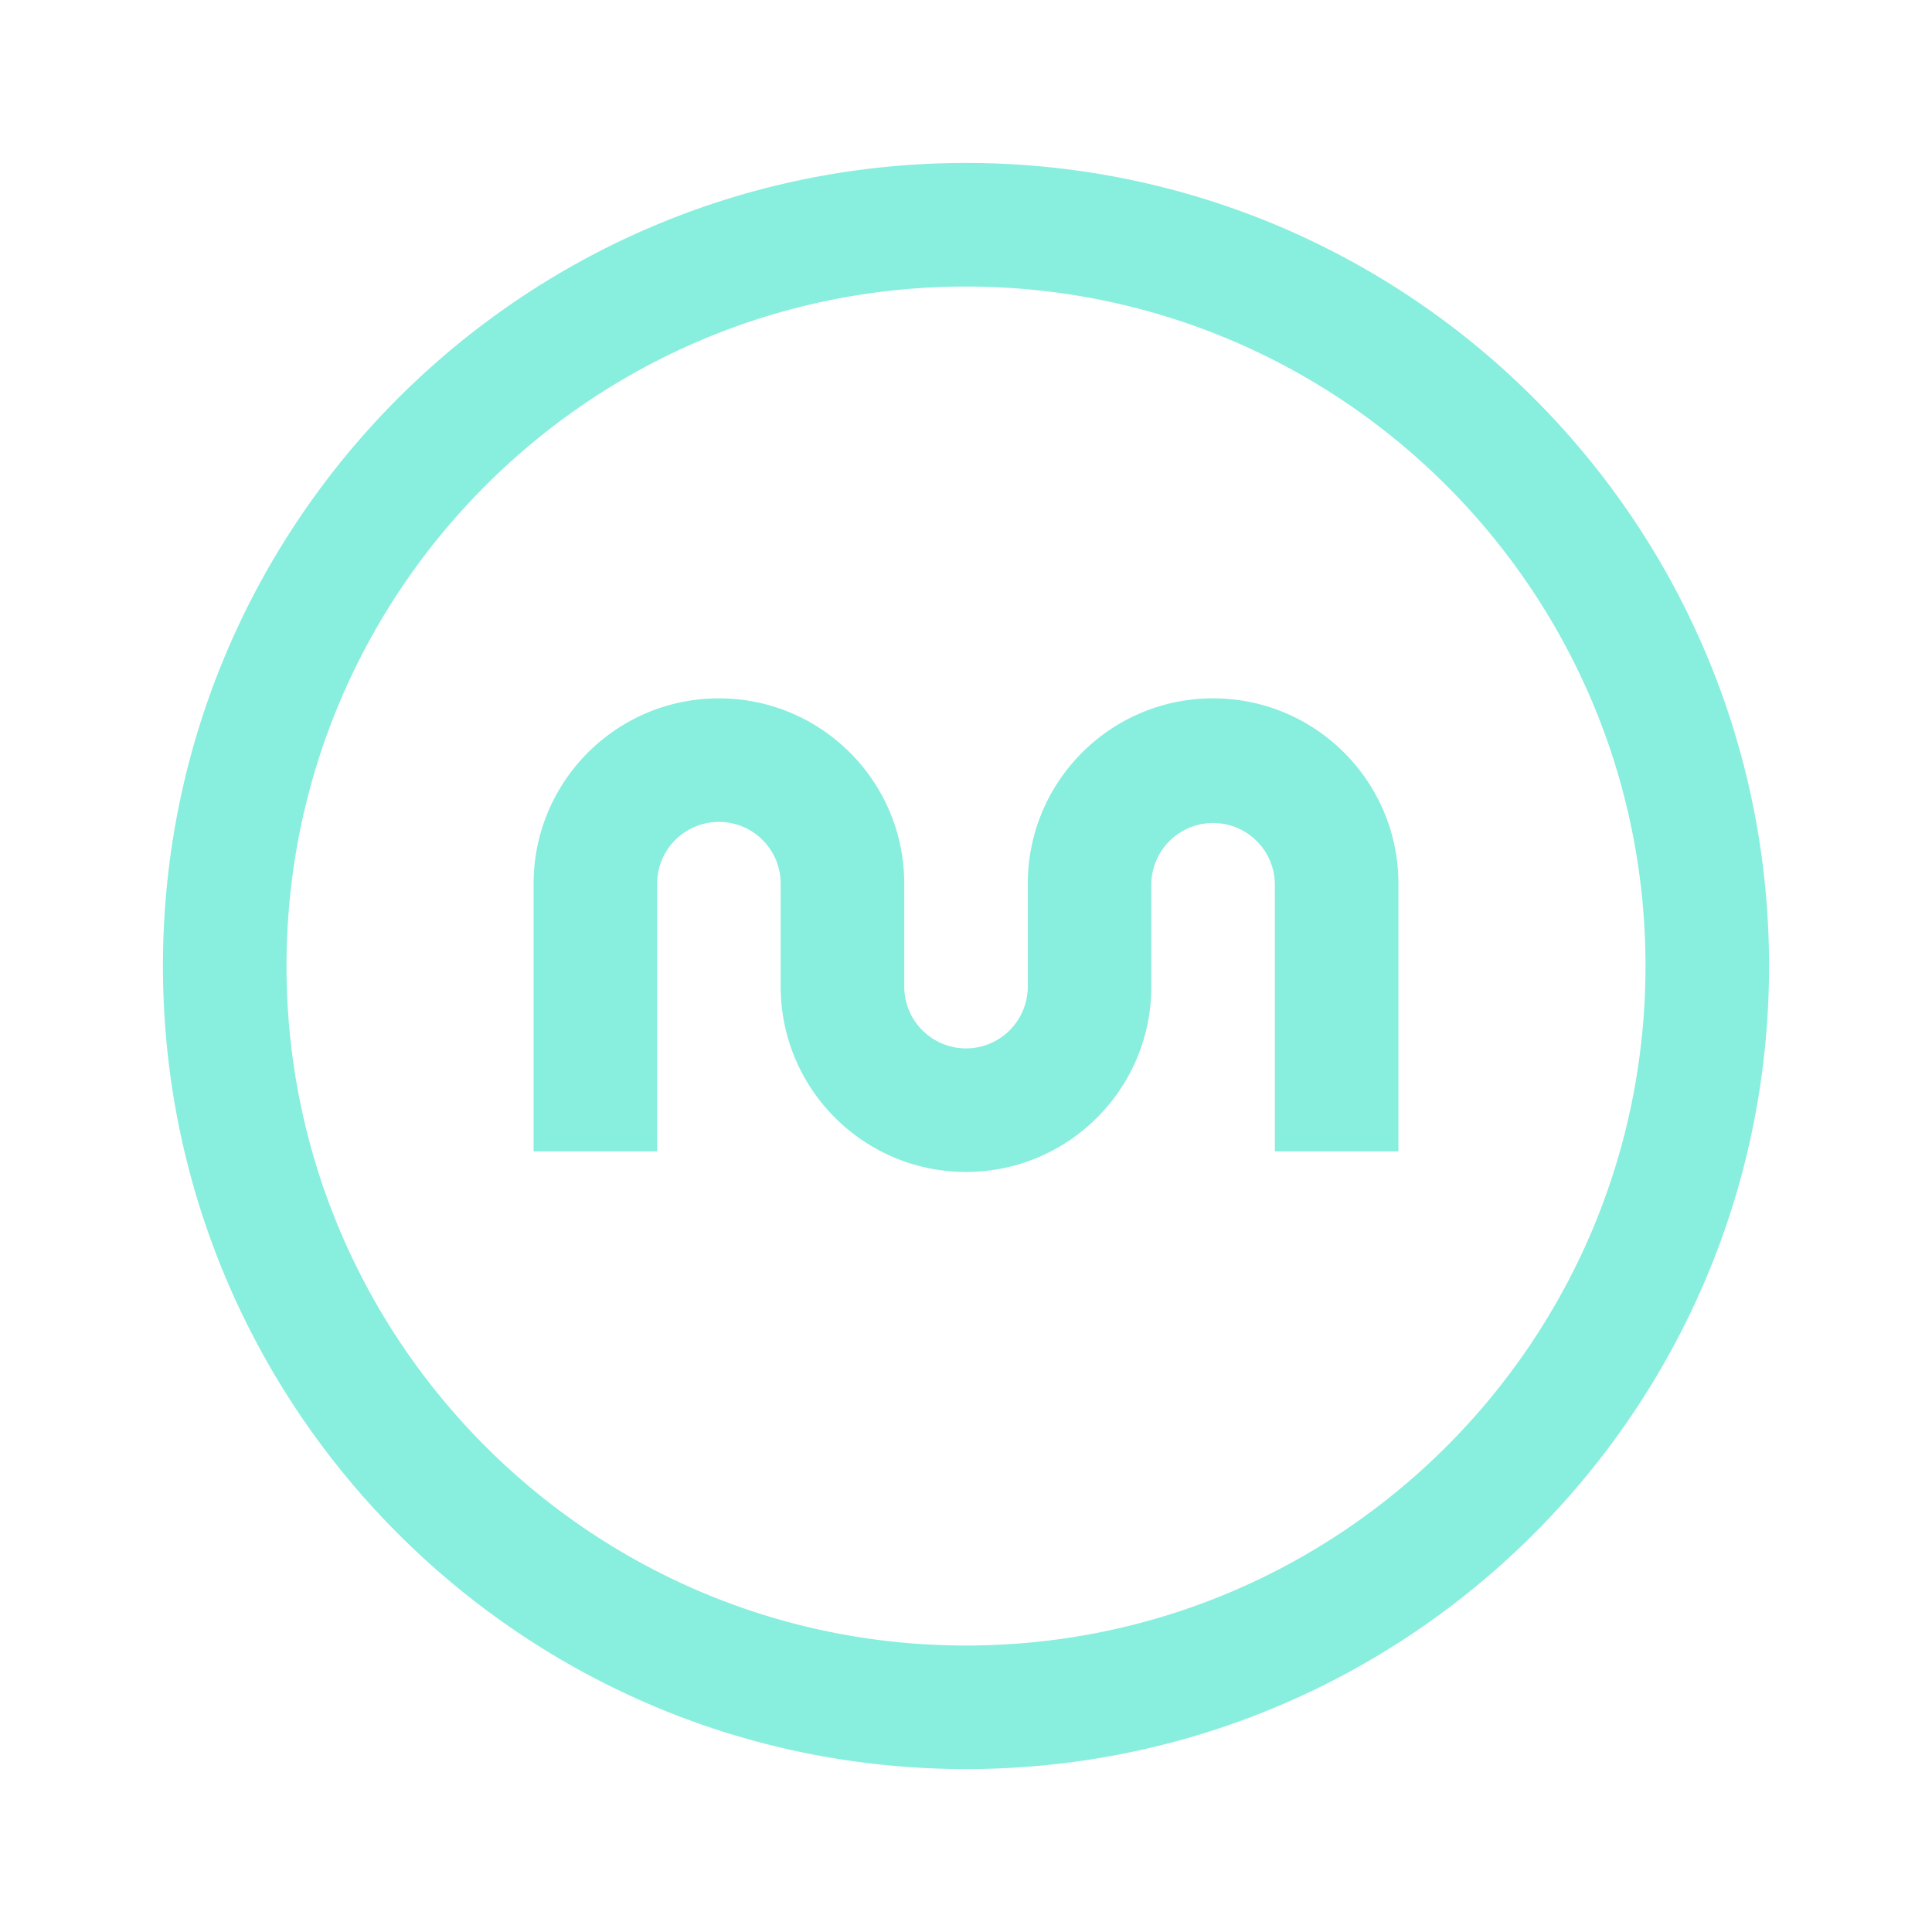 <svg xmlns="http://www.w3.org/2000/svg" width="2500" height="2500" viewBox="0 0 192.756 192.756"><g fill-rule="evenodd" clip-rule="evenodd"><path fill="#fff" fill-opacity="0" d="M0 0h192.756v192.756H0V0z"/><path d="M28.585 96.381c0-37.441 30.352-67.793 67.794-67.793 37.441 0 67.793 30.352 67.793 67.793s-30.352 67.794-67.793 67.794c-37.442 0-67.794-30.353-67.794-67.794zm-12.328-.003c0-44.25 35.871-80.12 80.121-80.12 44.249 0 80.12 35.871 80.12 80.12 0 44.25-35.871 80.121-80.12 80.121-44.25 0-80.121-35.871-80.121-80.121zm110.936-8.214a6.164 6.164 0 0 0-12.326 0v10.271c0 10.211-8.277 18.489-18.488 18.489S77.89 108.646 77.89 98.435l-.001-10.271a6.163 6.163 0 1 0-12.326 0l.001 26.706H53.238V88.164c0-10.212 8.278-18.489 18.489-18.489s18.49 8.277 18.49 18.489v10.271a6.162 6.162 0 1 0 12.325 0V88.164c0-10.212 8.279-18.489 18.49-18.489s18.488 8.277 18.488 18.489v26.706h-12.326V88.164h-.001z" fill="#8ed"/></g></svg>
